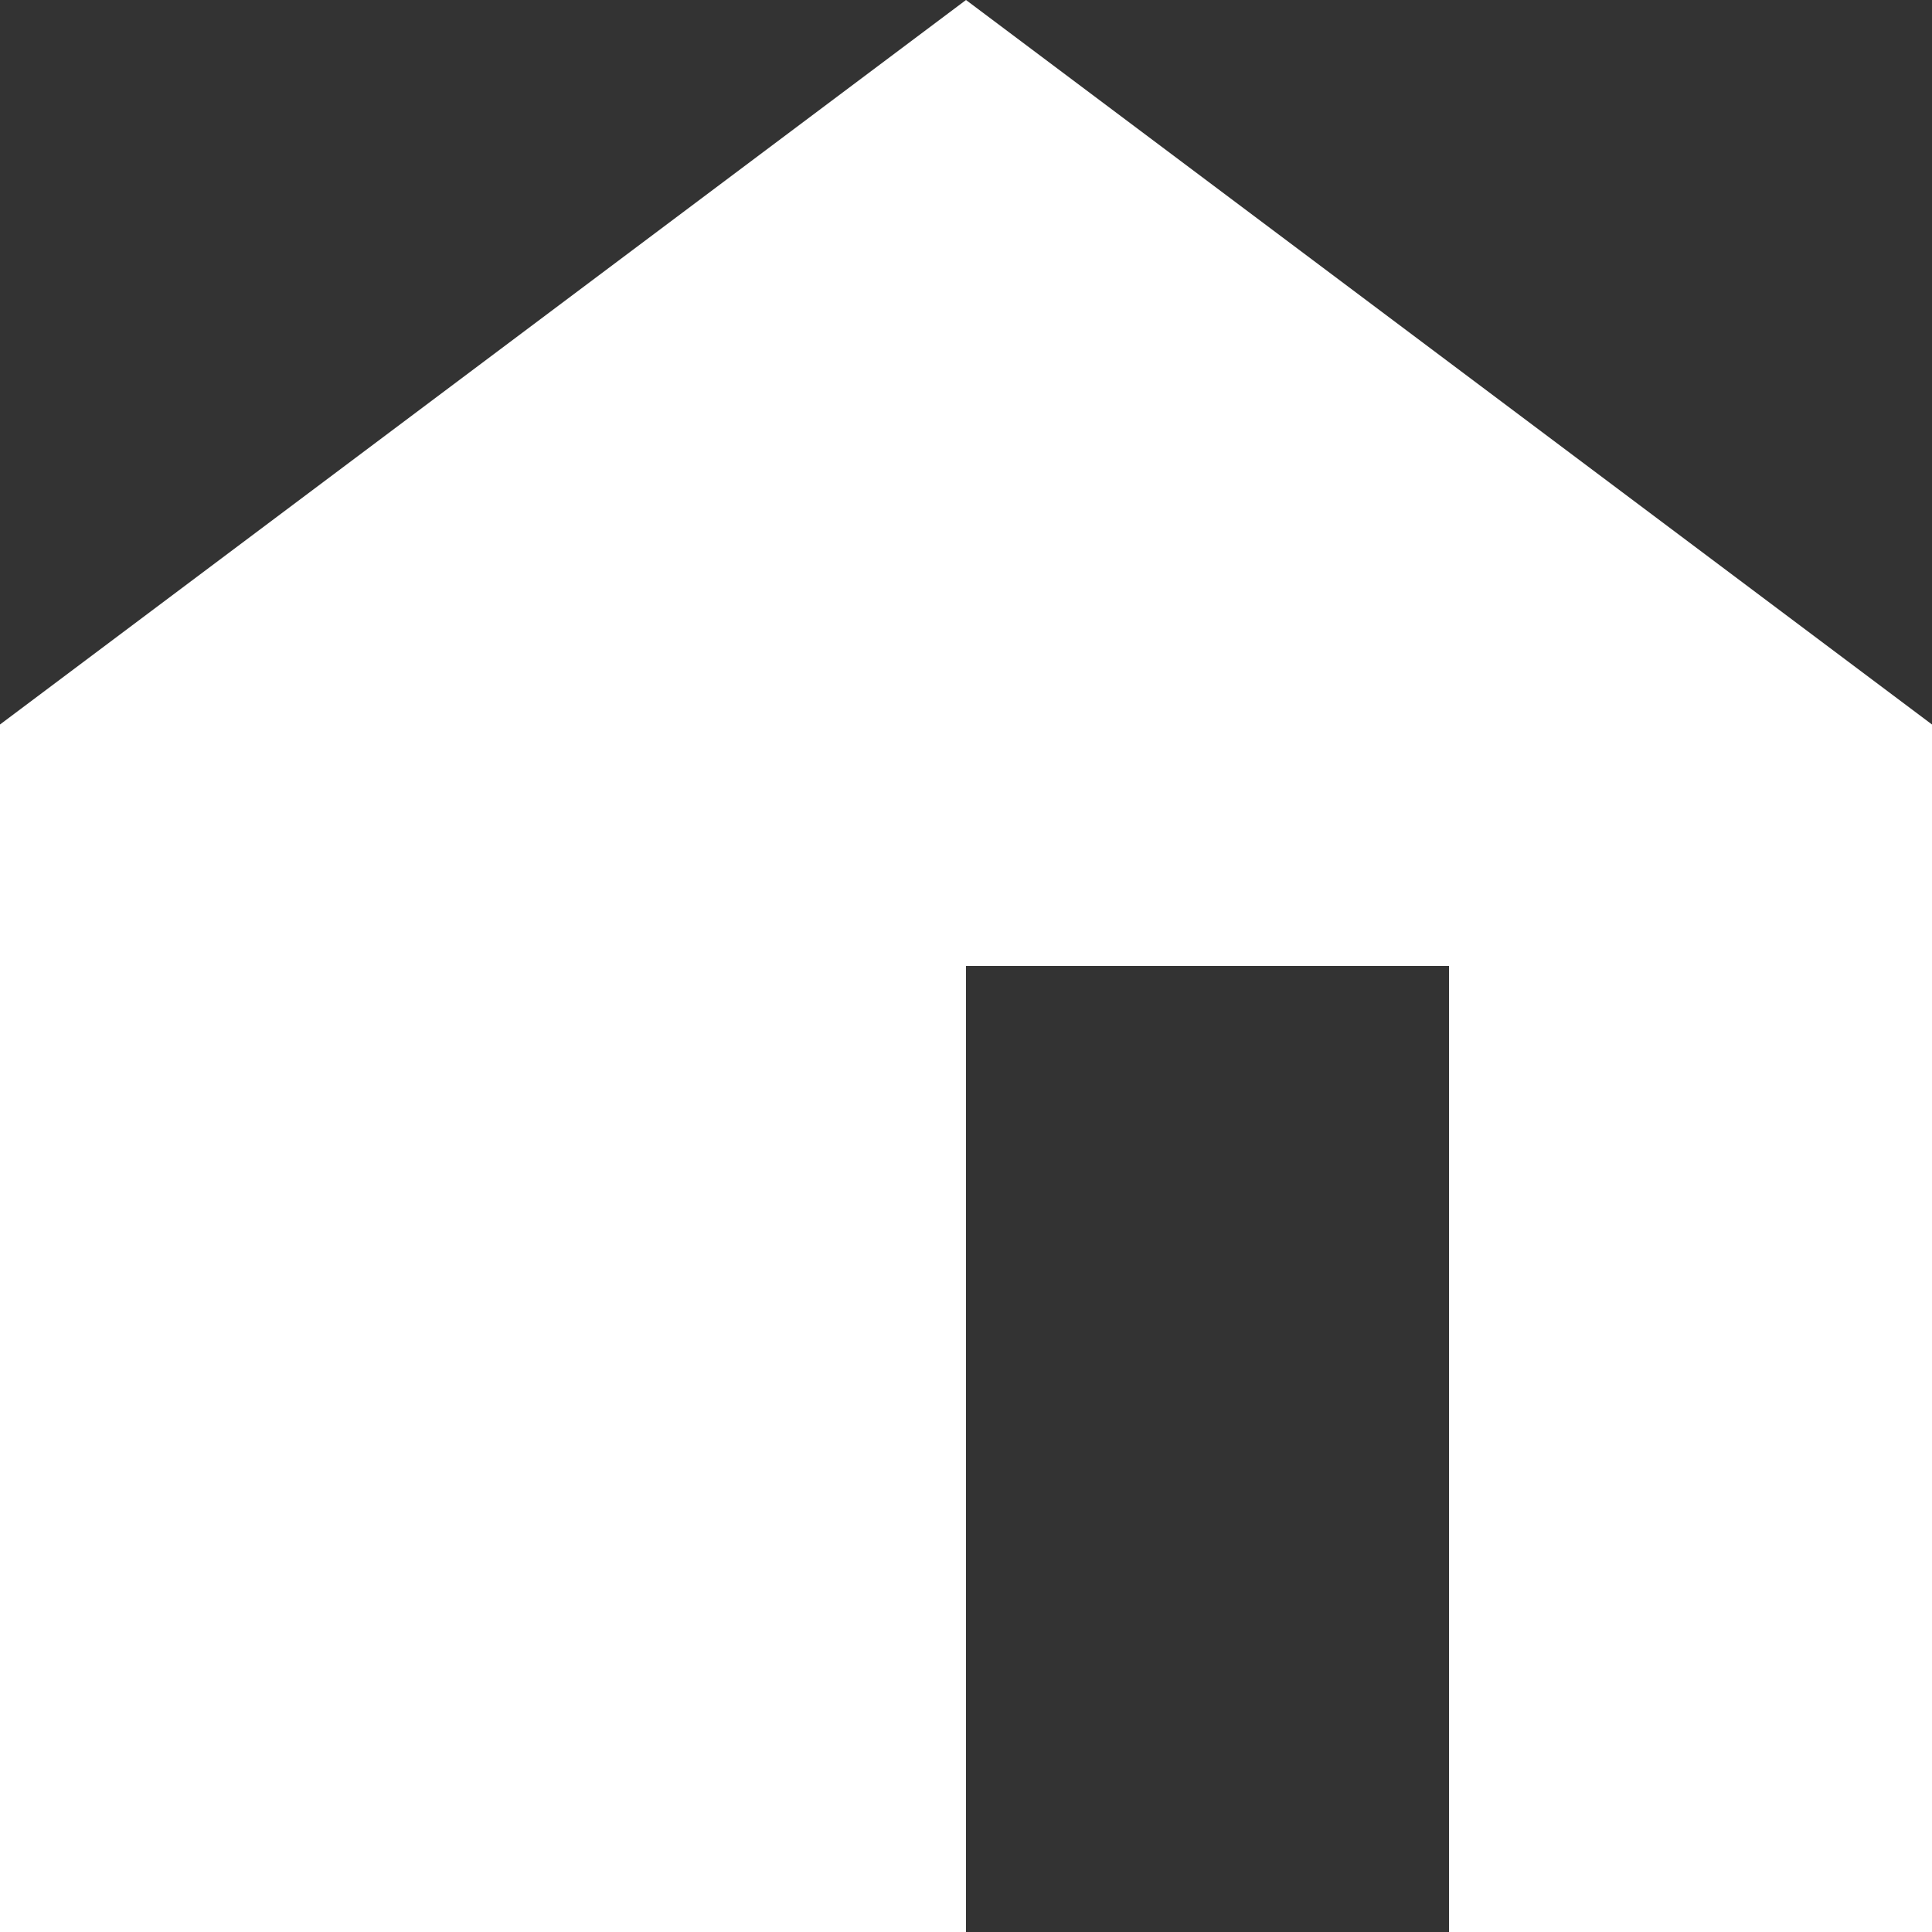 <svg width='520' height='520' xmlns="http://www.w3.org/2000/svg" viewbox='0 0 520 520' xmlns:xlink= "http://www.w3.org/1999/xlink">
  <rect width="100%" height="100%" fill="#333333" stroke="none"/>
  <!-- the shapes and stuff will go here -->
  <polygon points='0 8 0 3 4 0 8 3 8 8 6 8 6 4 4 4 4 8 z' fill='#FFF' transform='scale(65)' />
</svg>
